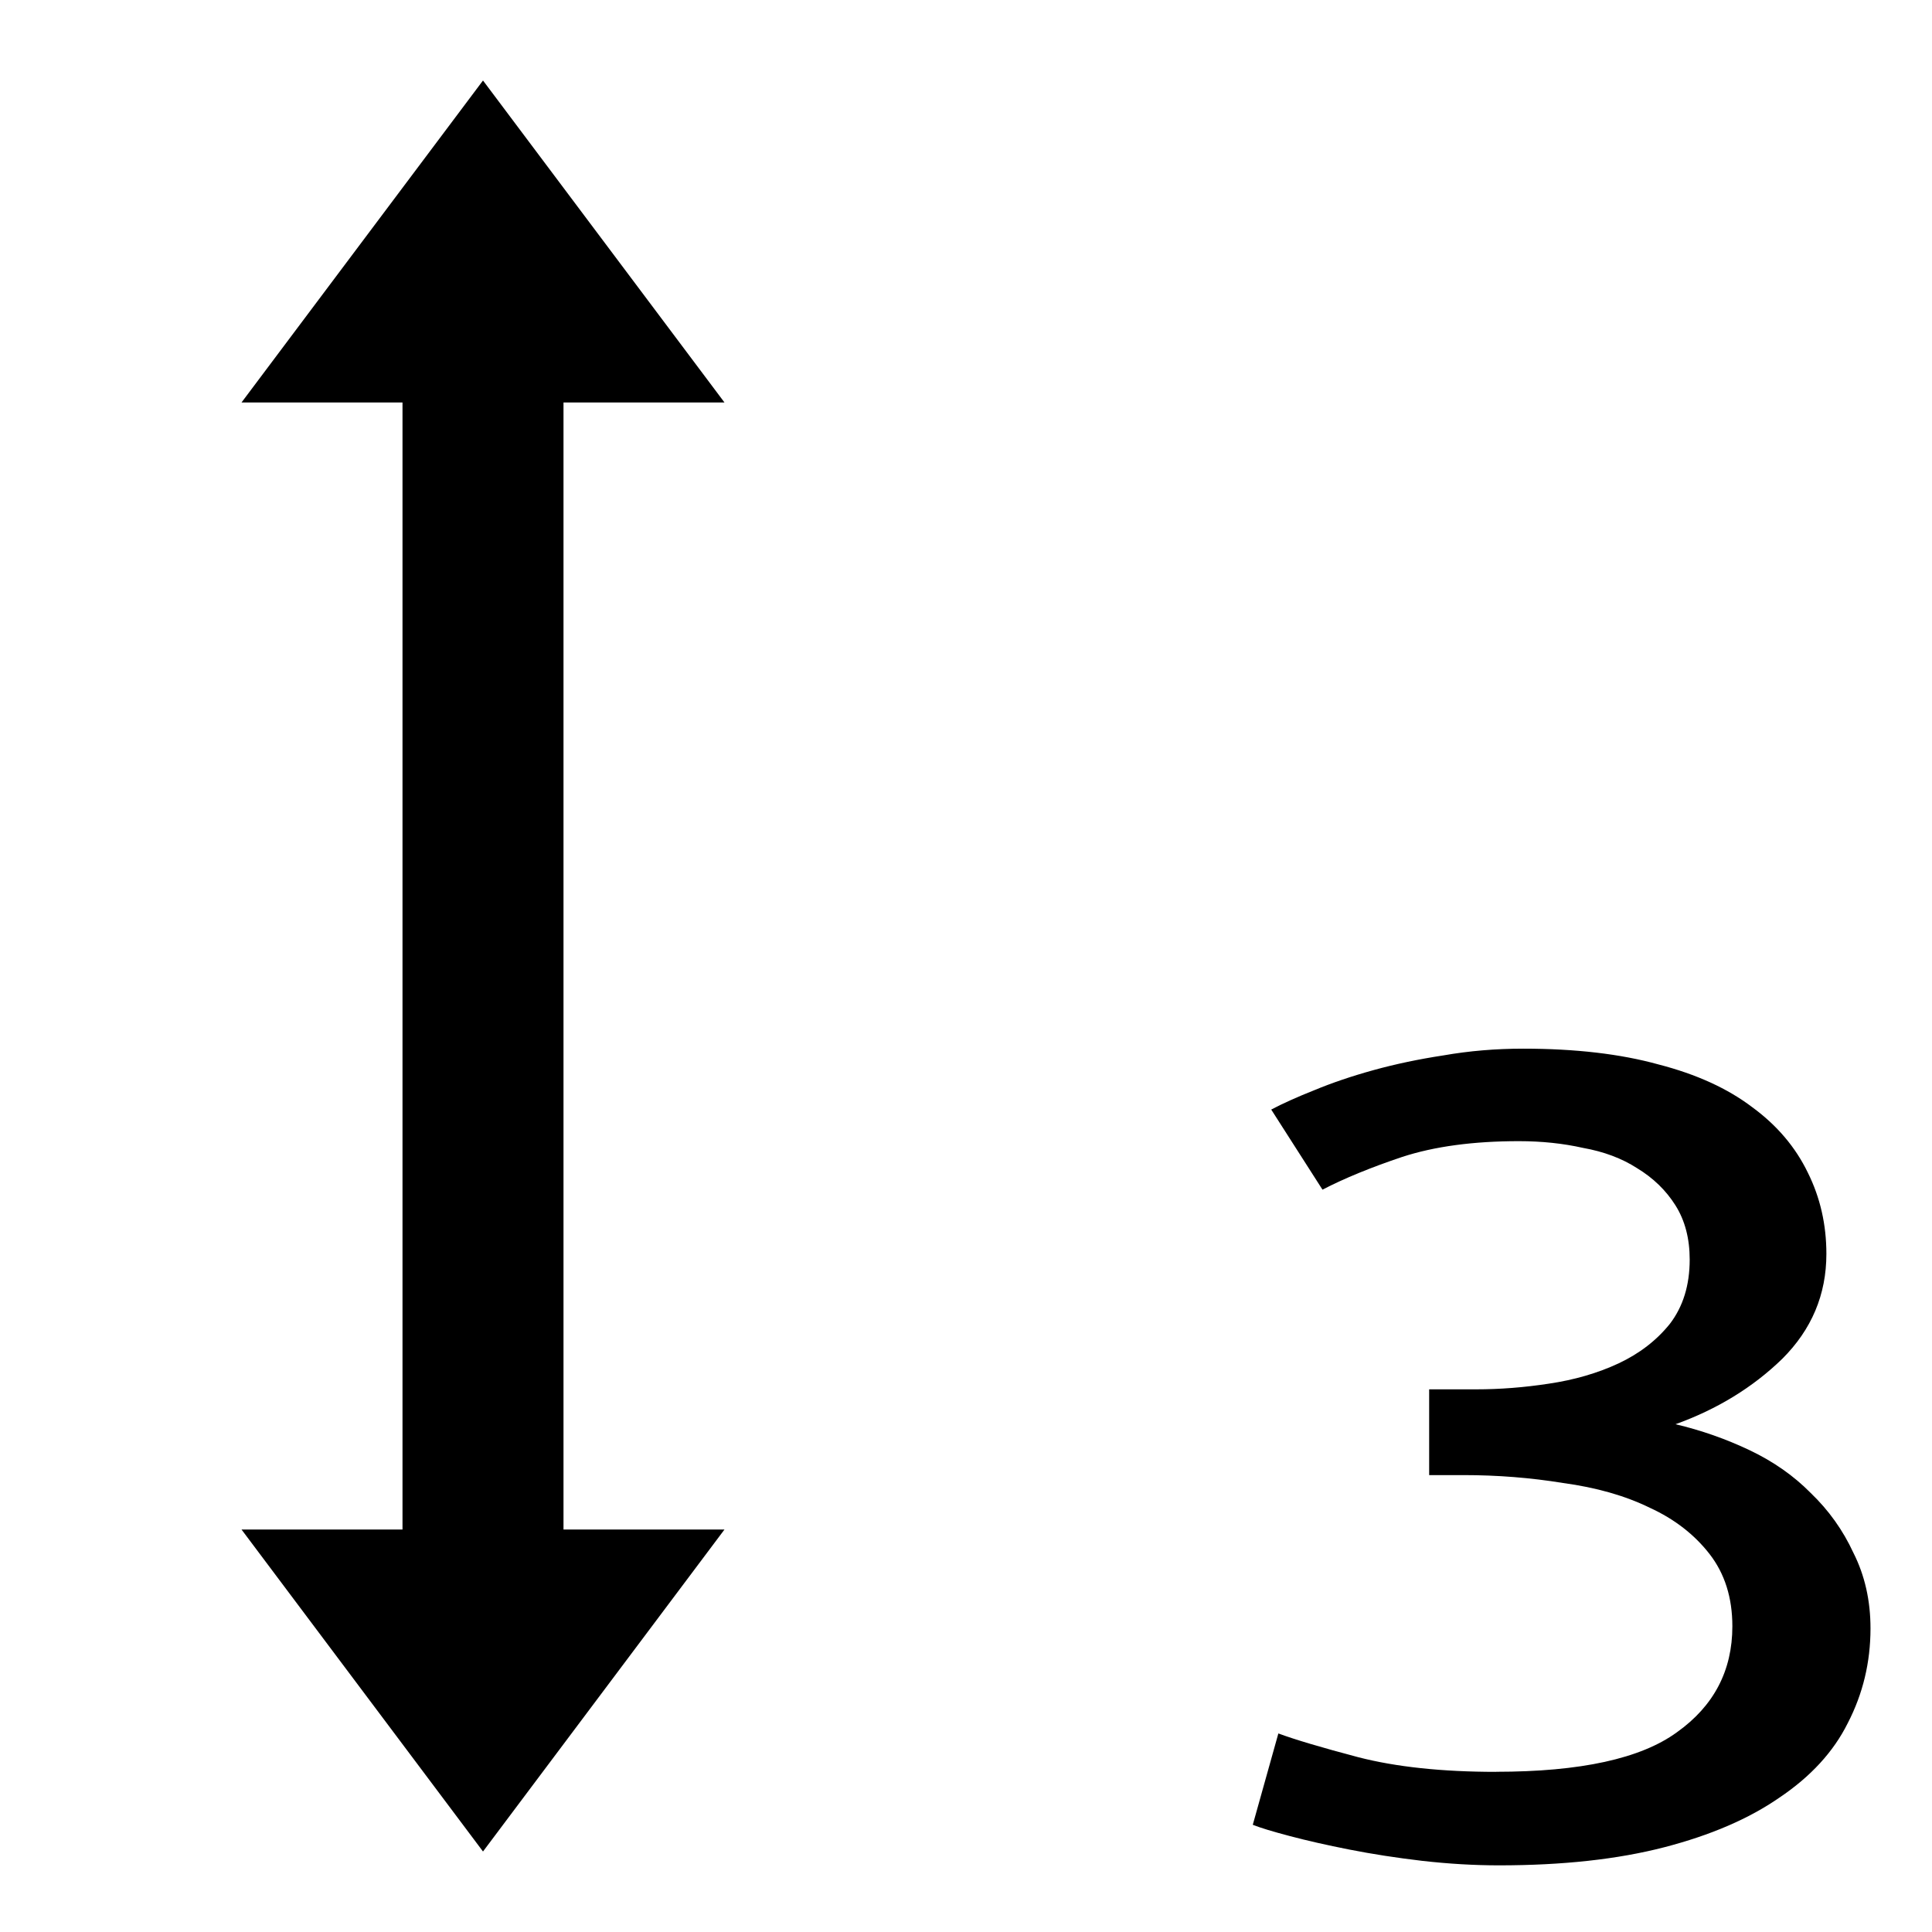 <?xml version="1.0" encoding="UTF-8" standalone="no"?>
<svg xmlns:inkscape="http://www.inkscape.org/namespaces/inkscape"
    xmlns:sodipodi="http://sodipodi.sourceforge.net/DTD/sodipodi-0.dtd"
    xmlns:svg="http://www.w3.org/2000/svg" xmlns:xlink="http://www.w3.org/1999/xlink" id="vector"
    version="1.1" viewBox="0 0 24 24" xmlns="http://www.w3.org/2000/svg"
    inkscape:version="1.2.1 (9c6d41e410, 2022-07-14, custom)" sodipodi:docname="font_size_3.svg">
    <sodipodi:namedview bordercolor="#000000" borderopacity="0.25" id="namedview52909"
        pagecolor="#ffffff" showgrid="false" inkscape:current-layer="vector" inkscape:cx="12"
        inkscape:cy="12.050847" inkscape:deskcolor="#d1d1d1" inkscape:pagecheckerboard="0"
        inkscape:pageopacity="0.0" inkscape:showpageshadow="2" inkscape:window-height="1117"
        inkscape:window-maximized="1" inkscape:window-width="1920" inkscape:window-x="0"
        inkscape:window-y="0" inkscape:zoom="9.8333333" />
    <defs id="defs5">
        <linearGradient id="linearGradient543">
            <stop style="stop-color:#000000;stop-opacity:1;" id="stop539" offset="0" />
            <stop style="stop-color:#000000;stop-opacity:0;" id="stop541" offset="1" />
        </linearGradient>
        <linearGradient gradientUnits="userSpaceOnUse" id="linearGradient545" x1="1.347"
            x2="4.403" y1="6.489" y2="12.961" xlink:href="#linearGradient543" />
    </defs>
    <g style="font-size:15.746px;font-family:Ubuntu;-inkscape-font-specification:'Ubuntu, Normal';stroke-width:1.312"
        aria-label="3" id="text169" transform="scale(1.123,0.89)">
        <path
            d="m 16.549,24.73 q 1.401,0 2,-0.551 0.614,-0.551 0.614,-1.48 0,-0.598 -0.252,-1.008 -0.252,-0.409 -0.661,-0.646 -0.409,-0.252 -0.961,-0.346 -0.535,-0.11 -1.102,-0.11 H 15.809 V 19.392 h 0.52 q 0.394,0 0.803,-0.079 0.425,-0.079 0.772,-0.283 0.346,-0.205 0.567,-0.551 0.22,-0.362 0.22,-0.898 0,-0.441 -0.157,-0.756 -0.157,-0.315 -0.425,-0.52 -0.252,-0.205 -0.598,-0.283 -0.331,-0.094 -0.709,-0.094 -0.756,0 -1.291,0.22 -0.52,0.22 -0.882,0.457 l -0.567,-1.118 q 0.189,-0.126 0.472,-0.268 0.299,-0.157 0.661,-0.283 0.362,-0.126 0.772,-0.205 0.425,-0.094 0.882,-0.094 0.866,0 1.496,0.22 0.63,0.205 1.039,0.598 0.409,0.378 0.614,0.913 0.205,0.52 0.205,1.134 0,0.85 -0.488,1.464 -0.488,0.598 -1.181,0.913 0.425,0.126 0.819,0.362 0.394,0.236 0.677,0.598 0.299,0.362 0.472,0.835 0.189,0.472 0.189,1.055 0,0.709 -0.252,1.323 -0.236,0.598 -0.756,1.039 -0.504,0.441 -1.275,0.693 -0.772,0.252 -1.827,0.252 -0.409,0 -0.85,-0.063 -0.425,-0.063 -0.803,-0.157 -0.378,-0.094 -0.661,-0.189 -0.283,-0.094 -0.409,-0.157 l 0.283,-1.275 q 0.268,0.126 0.882,0.331 0.63,0.205 1.527,0.205 z"
            id="path52911" />
    </g>
    <path style="fill:#000000"
        d="M 2.318,21.302 C 2.39,5.806 2.39,5.806 2.39,5.806"
        id="path383" />
    <path style="fill:#000000" d="M 4.115,19.756 4.26,4.368 v 0" id="path387" />
    <path style="fill:#000000" d="M 4.26,20.763 6.453,14.723 Z" id="path391" />
    <path style="fill:url(#linearGradient545);fill-opacity:1"
        d="m 9.581,19.936 c 0,0 -6.076,0.827 -5.897,-0.288 0.179,-1.115 2.912,-3.092 2.912,-3.092"
        id="path393" />
    <path style="fill:#000000" d="M 3.072,6.813 3.972,12.781" id="path621" />
    <path style="fill:#000000"
        d="M 12.853,12.134 C 13.931,6.417 13.931,6.417 13.931,6.417"
        id="path623" />
    <path style="fill:#000000" d="M 4.871,16.987 5.015,5.842 v 0" id="path2032" />
    <path style="fill:#000000;stroke-width:1.136"
        d="M 5,5 V 19 H 3 l 3,4 3,-4 H 7 V 5 H 9 L 6,1 3,5 Z" id="path2036" />
</svg>
